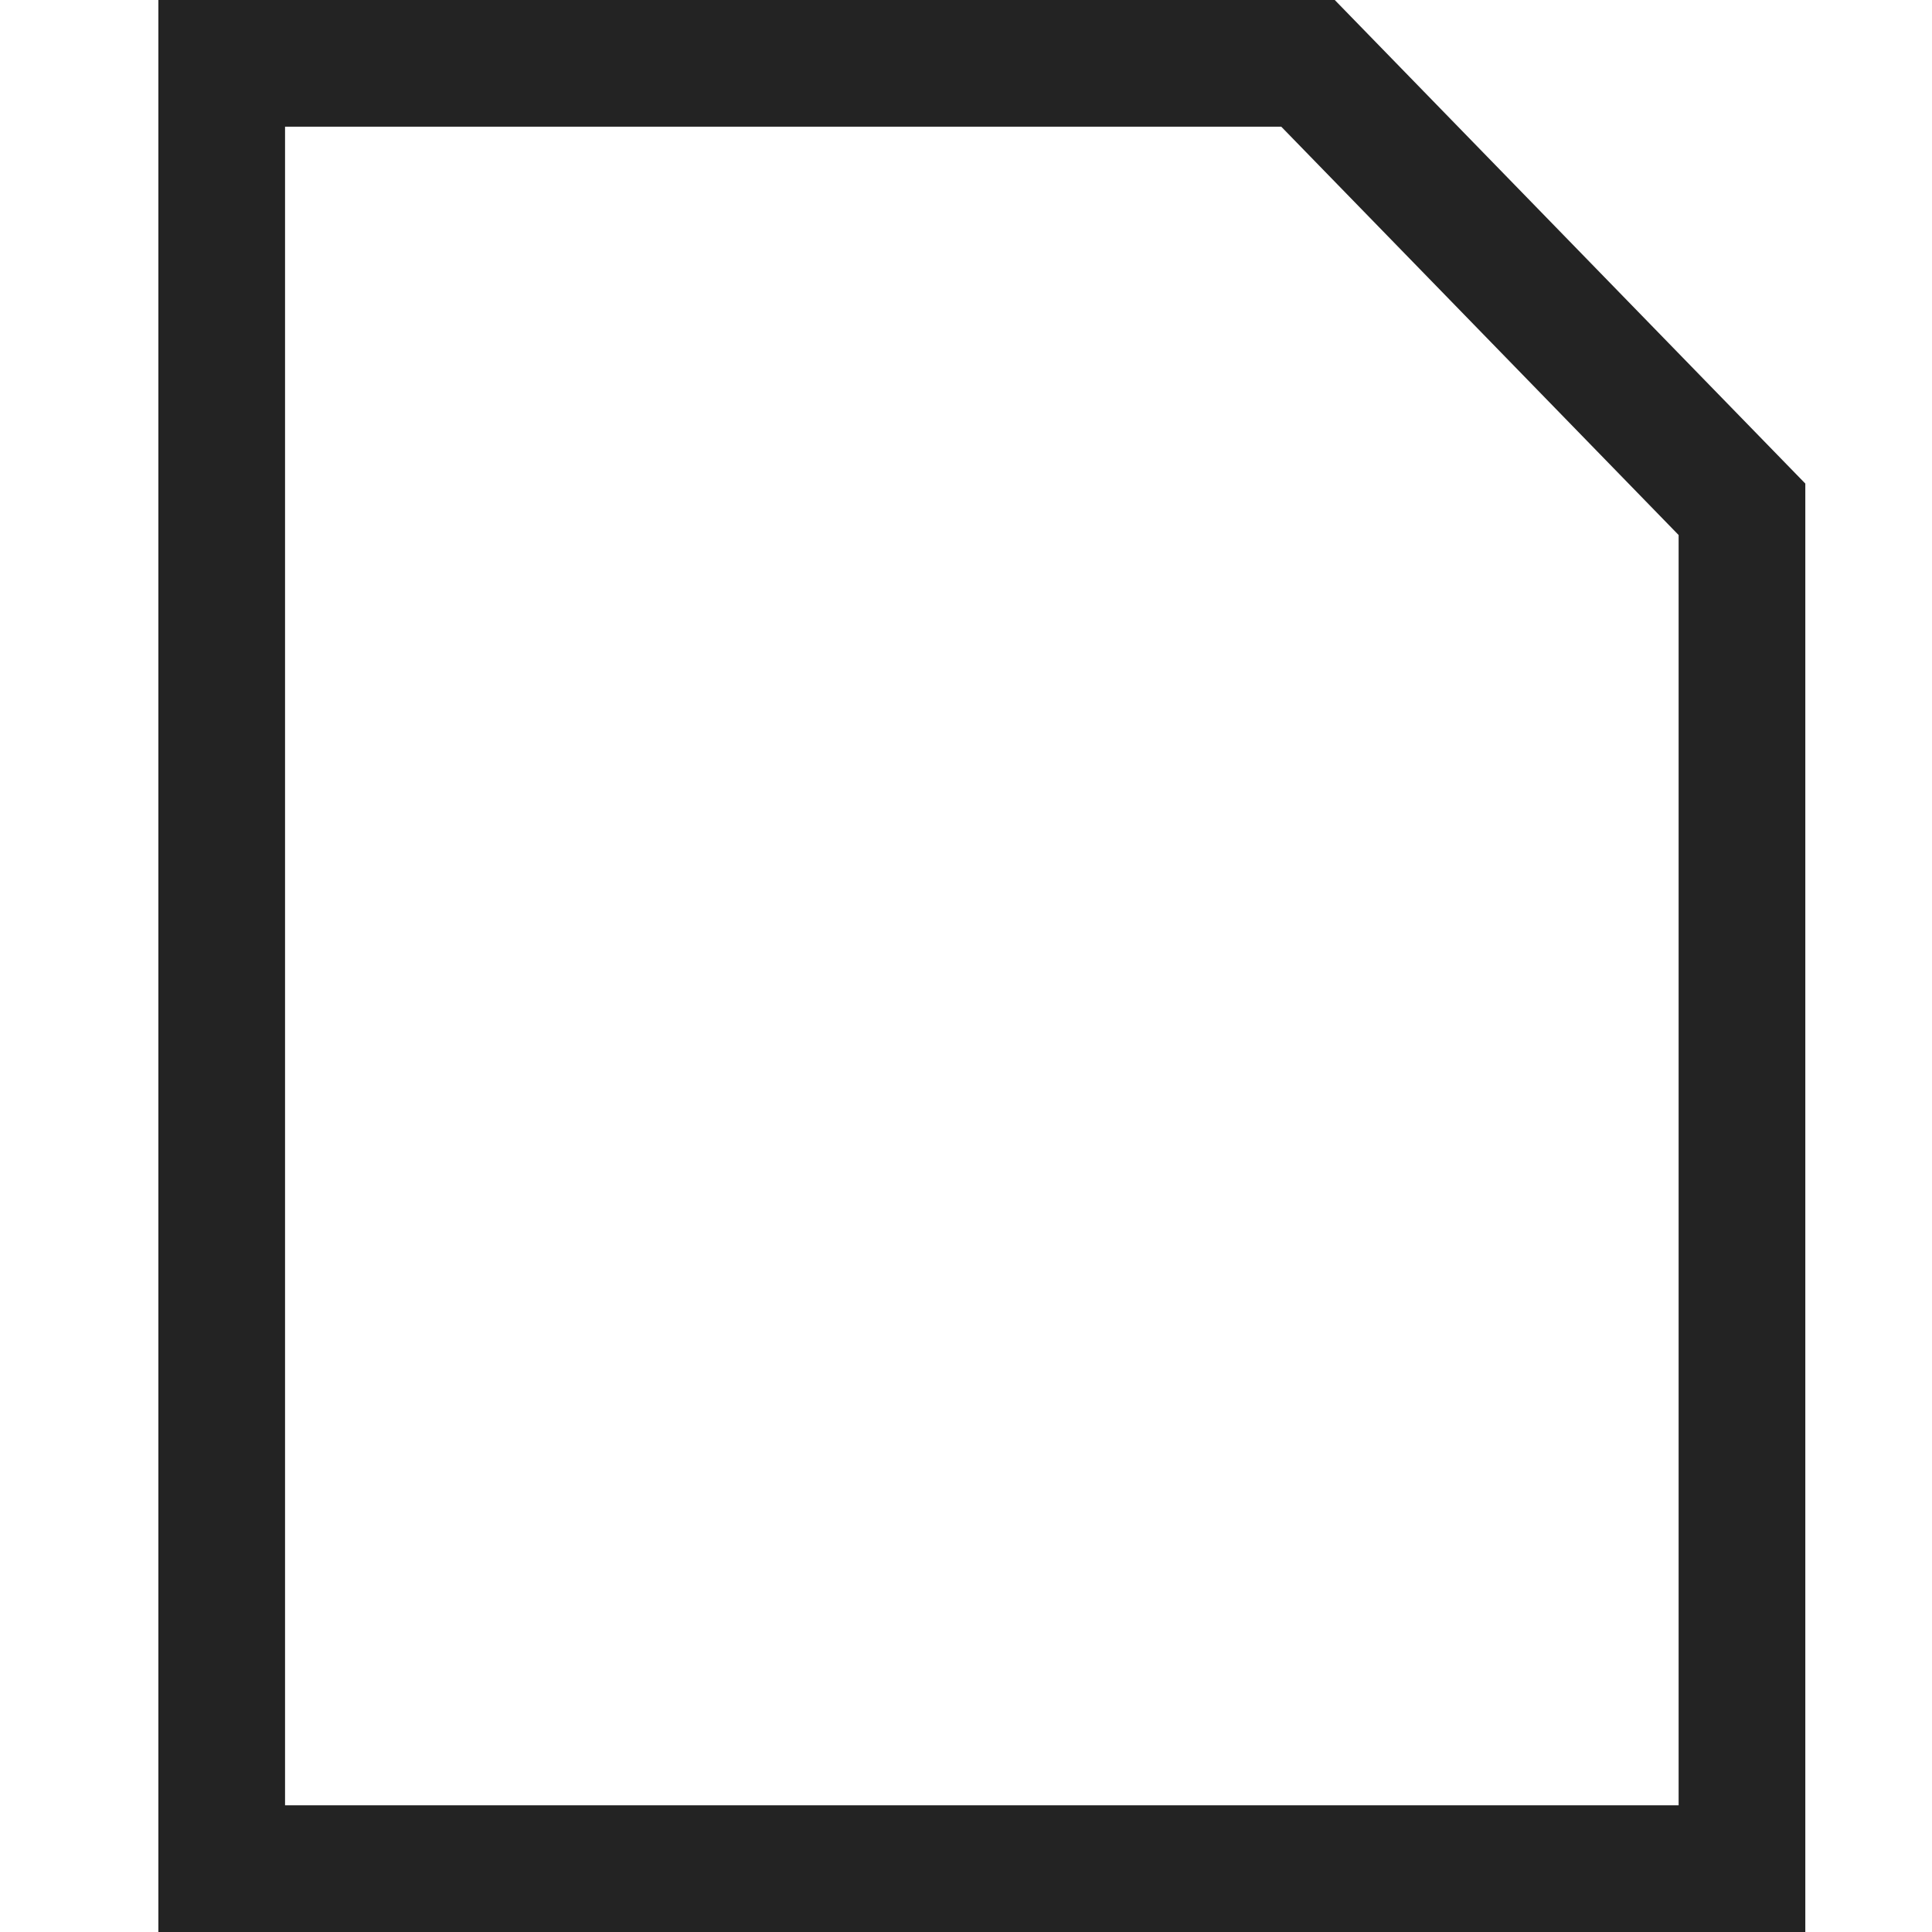 <svg width="61px" height="61px" viewBox="0 0 61 61" xmlns="http://www.w3.org/2000/svg">
    <title>
        file-l
    </title>
    <path d="M53 57V16.893L40.454 4H9v53h44zM5 61V0h37.143L57 15.268V61H5z" fill="#232323"/>
</svg>
